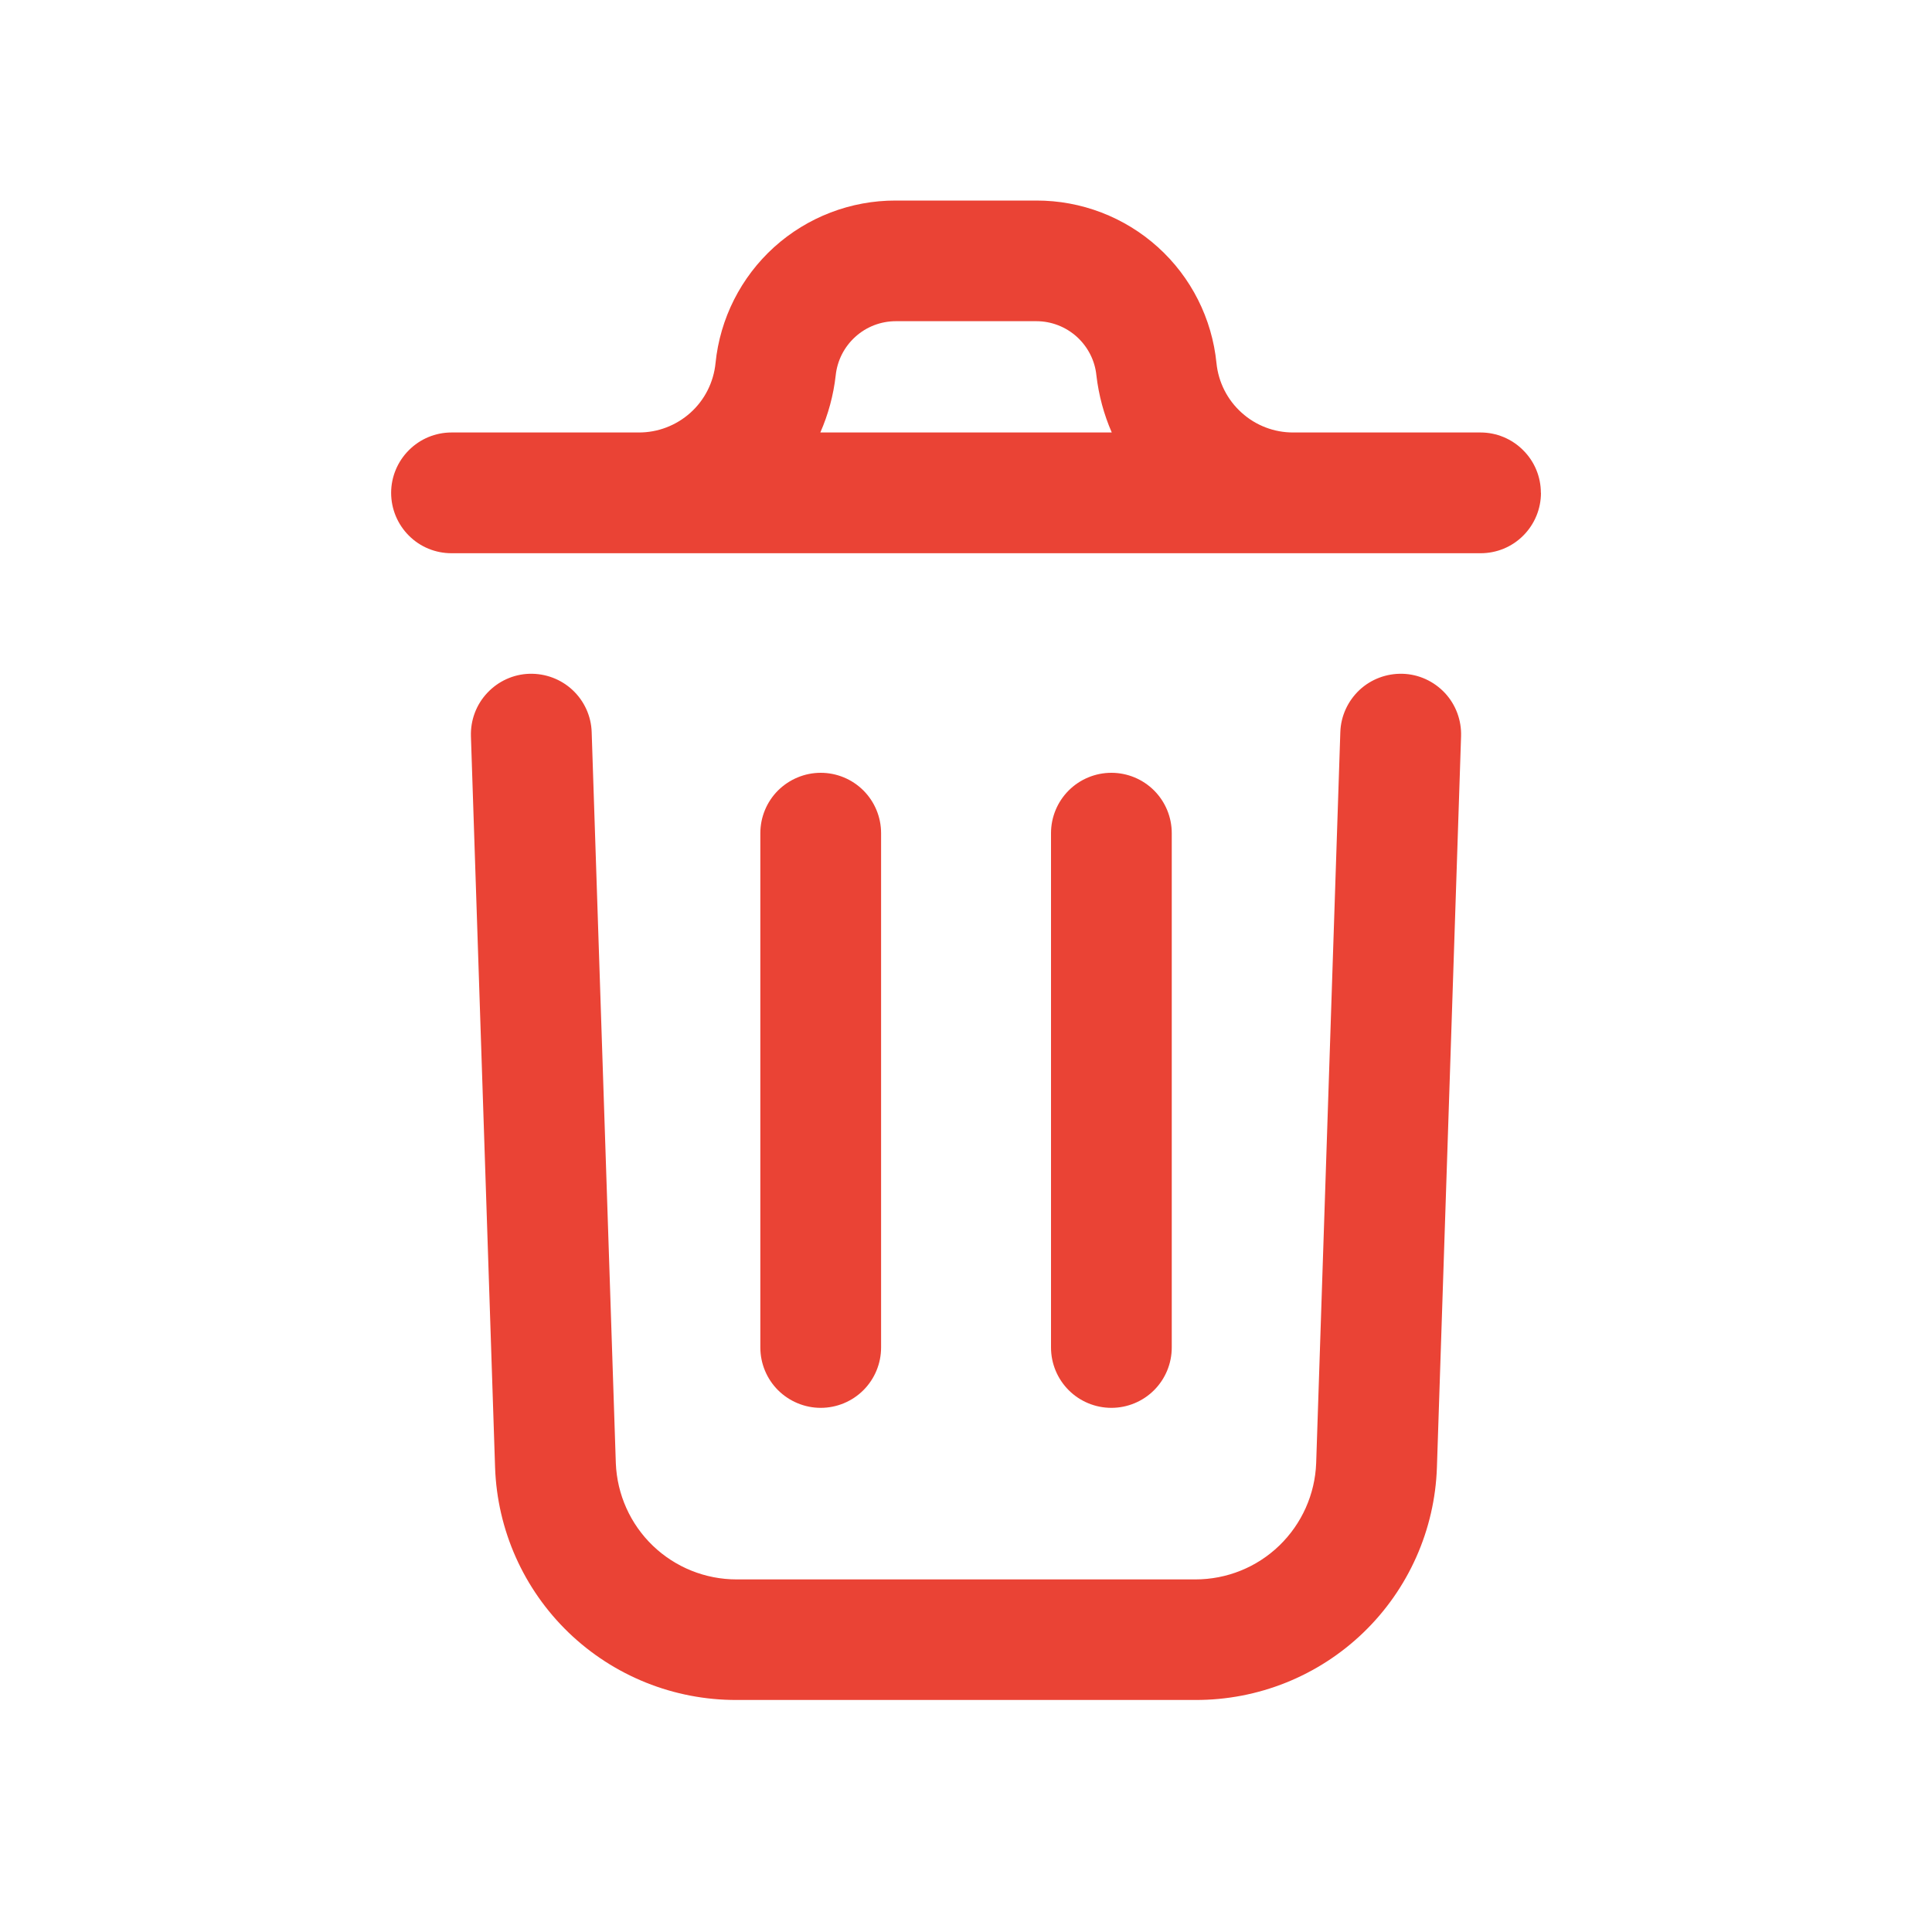 <svg width="20" height="20" viewBox="0 0 20 20" fill="none" xmlns="http://www.w3.org/2000/svg">
<path d="M15.125 7.621L14.875 15.188C14.854 15.835 14.581 16.45 14.114 16.9C13.647 17.35 13.024 17.6 12.375 17.598H7.625C6.977 17.6 6.354 17.35 5.887 16.901C5.42 16.451 5.147 15.838 5.125 15.19L4.875 7.621C4.87 7.455 4.93 7.294 5.044 7.173C5.157 7.052 5.314 6.98 5.479 6.975C5.645 6.97 5.806 7.03 5.927 7.143C6.049 7.257 6.12 7.414 6.125 7.579L6.375 15.148C6.388 15.471 6.525 15.777 6.758 16.001C6.991 16.225 7.302 16.35 7.625 16.35H12.375C12.699 16.35 13.01 16.225 13.243 16C13.476 15.775 13.613 15.469 13.625 15.146L13.875 7.579C13.88 7.414 13.952 7.257 14.073 7.143C14.194 7.03 14.355 6.97 14.521 6.975C14.687 6.98 14.843 7.052 14.957 7.173C15.07 7.294 15.13 7.455 15.125 7.621ZM15.952 5.102C15.952 5.268 15.886 5.427 15.769 5.544C15.652 5.662 15.493 5.727 15.327 5.727H4.674C4.508 5.727 4.349 5.662 4.232 5.544C4.115 5.427 4.049 5.268 4.049 5.102C4.049 4.937 4.115 4.778 4.232 4.661C4.349 4.543 4.508 4.477 4.674 4.477H6.611C6.809 4.478 7 4.405 7.148 4.272C7.295 4.14 7.387 3.957 7.407 3.76C7.453 3.298 7.67 2.869 8.014 2.558C8.359 2.247 8.807 2.075 9.272 2.076H10.728C11.193 2.075 11.641 2.247 11.986 2.558C12.331 2.869 12.547 3.298 12.593 3.76C12.613 3.957 12.706 4.14 12.853 4.272C13 4.405 13.191 4.478 13.389 4.477H15.326C15.492 4.477 15.651 4.543 15.768 4.661C15.886 4.778 15.951 4.937 15.951 5.102H15.952ZM8.492 4.477H11.509C11.427 4.29 11.374 4.091 11.35 3.887C11.335 3.733 11.262 3.591 11.148 3.487C11.033 3.383 10.884 3.325 10.729 3.325H9.273C9.118 3.325 8.968 3.383 8.854 3.487C8.739 3.591 8.667 3.733 8.651 3.887C8.628 4.091 8.574 4.29 8.492 4.477ZM9.121 13.947V8.625C9.121 8.459 9.055 8.3 8.938 8.183C8.821 8.066 8.662 8 8.496 8C8.331 8 8.172 8.066 8.054 8.183C7.937 8.3 7.871 8.459 7.871 8.625V13.949C7.871 14.115 7.937 14.274 8.054 14.391C8.172 14.508 8.331 14.574 8.496 14.574C8.662 14.574 8.821 14.508 8.938 14.391C9.055 14.274 9.121 14.115 9.121 13.949V13.947ZM12.13 13.947V8.625C12.13 8.459 12.064 8.3 11.947 8.183C11.83 8.066 11.671 8 11.505 8C11.339 8 11.18 8.066 11.063 8.183C10.946 8.3 10.88 8.459 10.88 8.625V13.949C10.88 14.115 10.946 14.274 11.063 14.391C11.18 14.508 11.339 14.574 11.505 14.574C11.671 14.574 11.83 14.508 11.947 14.391C12.064 14.274 12.13 14.115 12.13 13.949V13.947Z" fill="#EA4335"/>
</svg>
